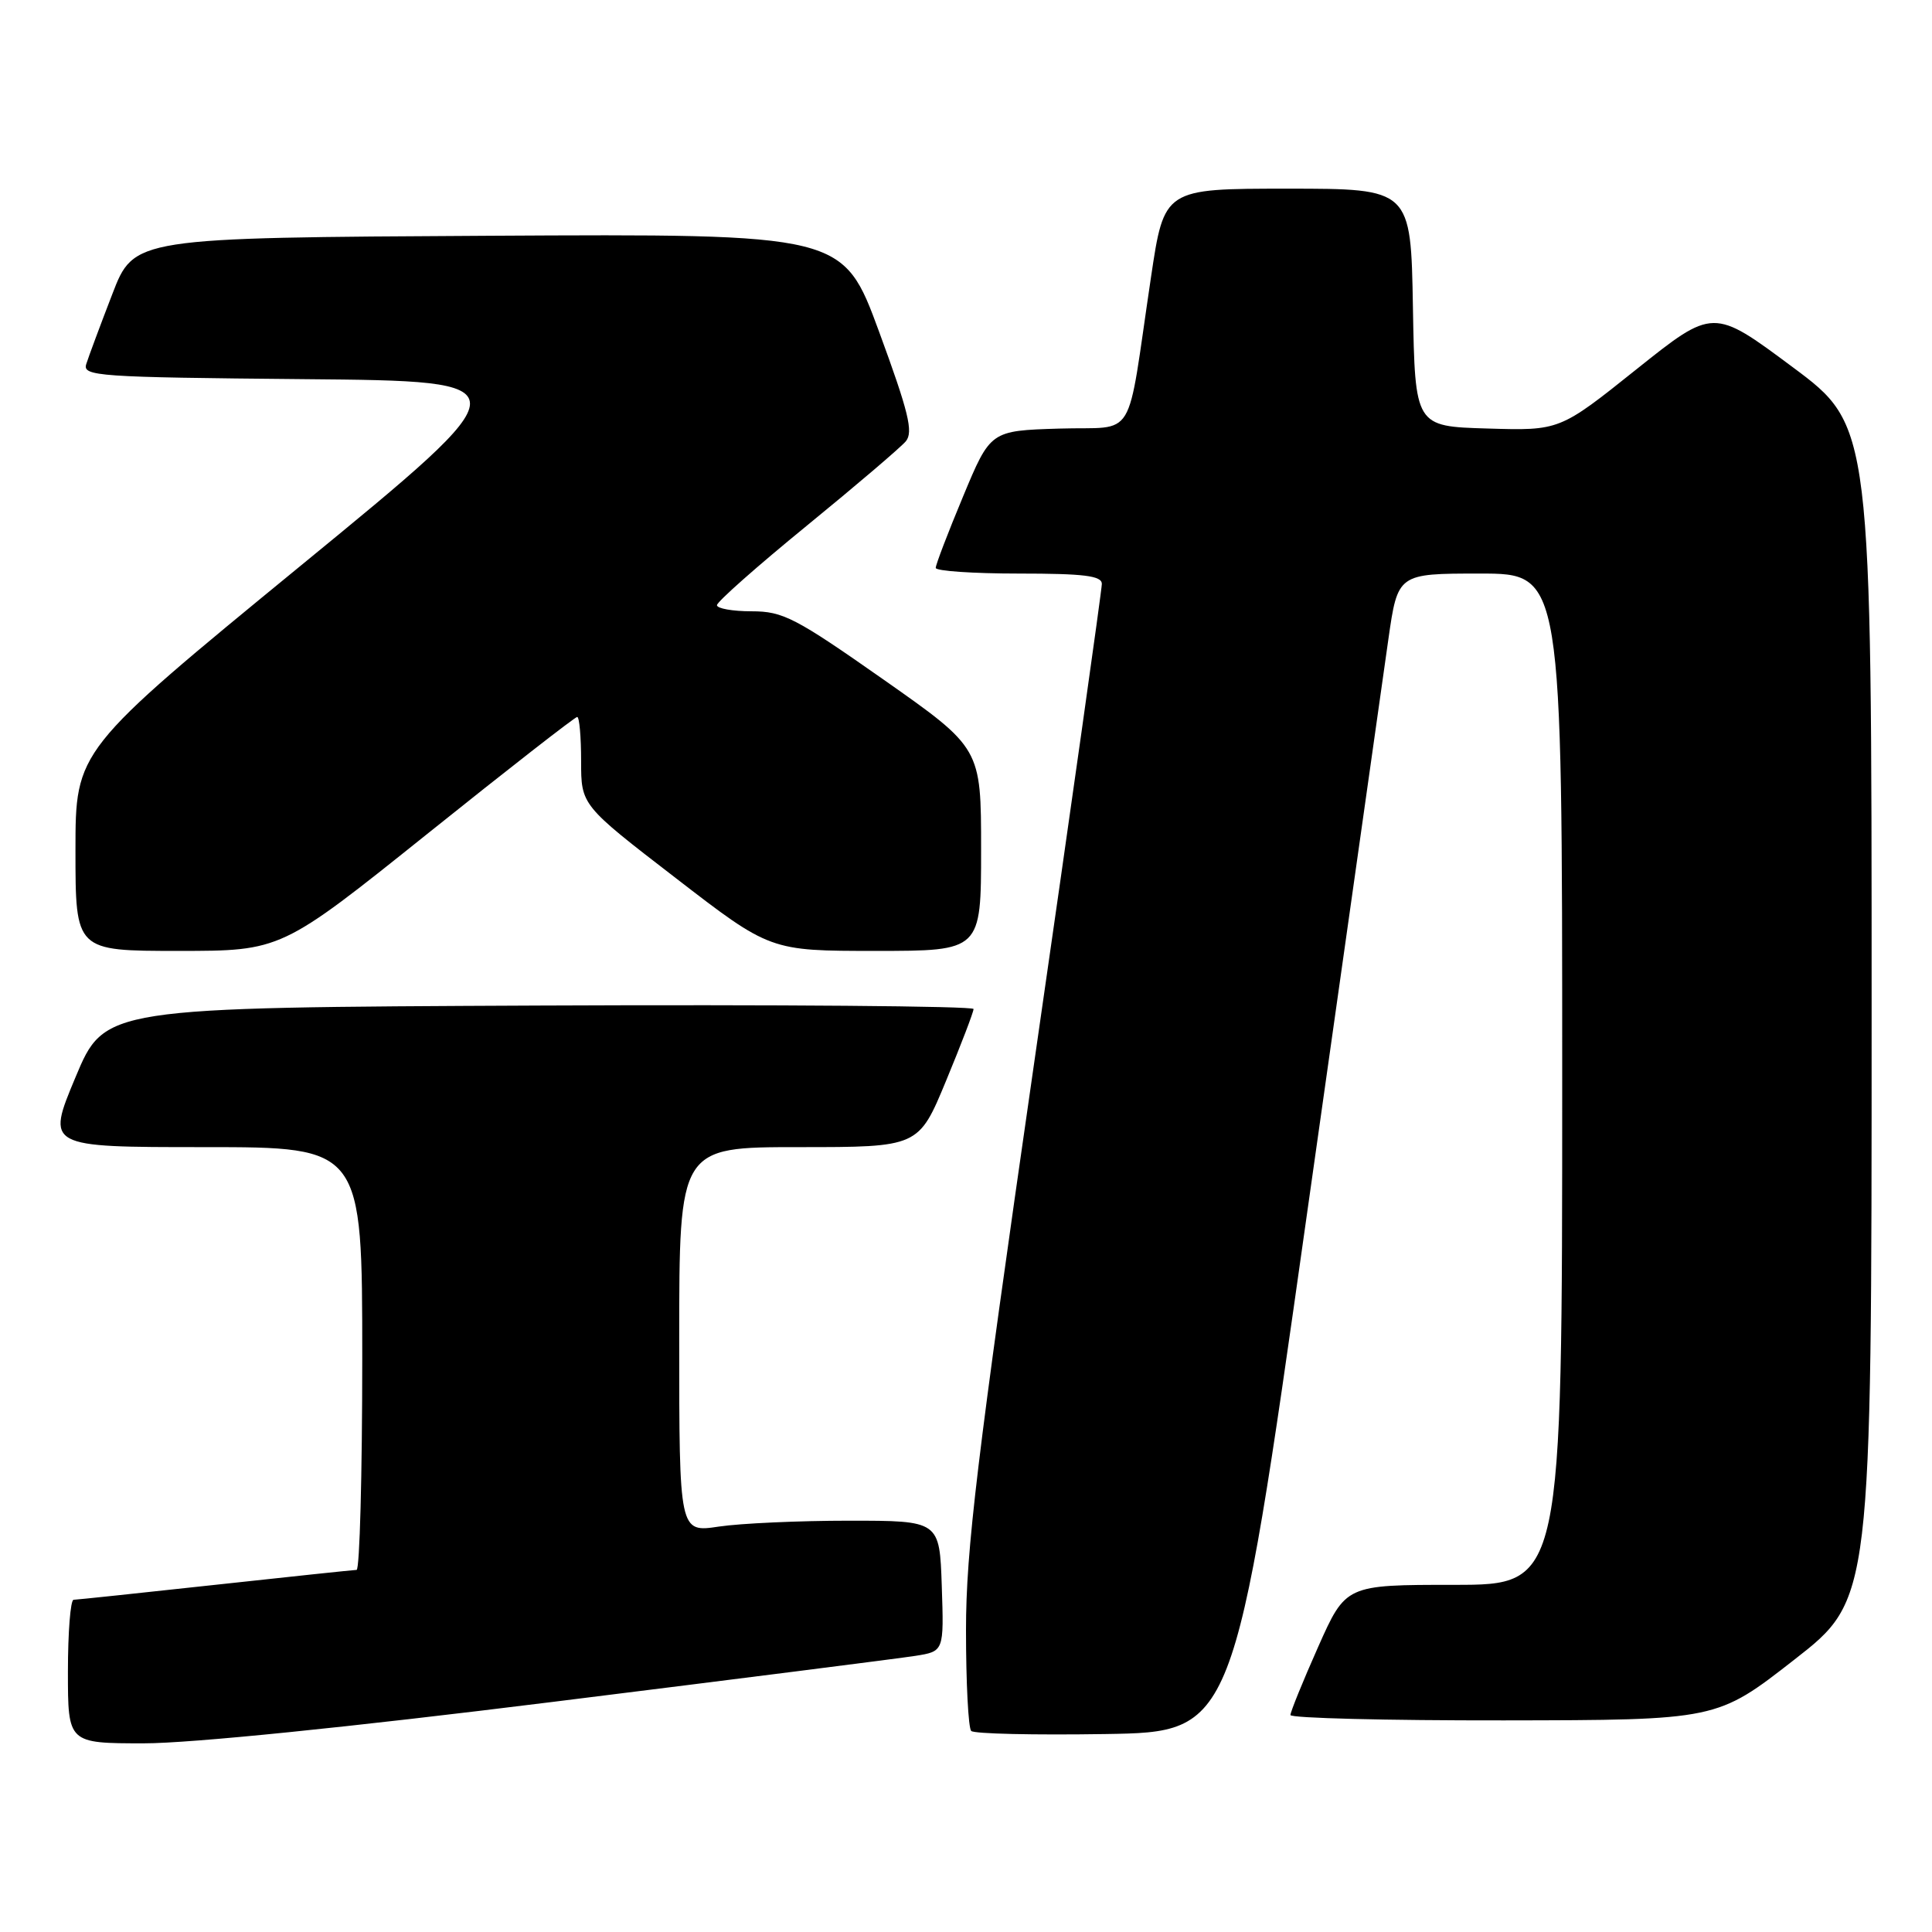 <?xml version="1.0" encoding="UTF-8" standalone="no"?>
<!DOCTYPE svg PUBLIC "-//W3C//DTD SVG 1.1//EN" "http://www.w3.org/Graphics/SVG/1.1/DTD/svg11.dtd" >
<svg xmlns="http://www.w3.org/2000/svg" xmlns:xlink="http://www.w3.org/1999/xlink" version="1.1" viewBox="0 0 256 256">
 <g >
 <path fill="currentColor"
d=" M 73.33 225.50 C 97.62 222.48 119.20 219.74 121.29 219.41 C 125.08 218.81 125.08 218.81 124.79 210.16 C 124.50 201.50 124.50 201.50 112.50 201.50 C 105.90 201.50 98.14 201.85 95.25 202.28 C 90.00 203.07 90.00 203.07 90.00 177.53 C 90.00 152.00 90.00 152.00 105.86 152.00 C 121.72 152.00 121.72 152.00 125.36 143.21 C 127.36 138.38 129.00 134.10 129.00 133.70 C 129.00 133.31 103.10 133.10 71.44 133.24 C 13.87 133.50 13.87 133.50 10.00 142.75 C 6.13 152.00 6.13 152.00 27.06 152.00 C 48.00 152.00 48.00 152.00 48.00 180.00 C 48.00 195.40 47.66 208.01 47.25 208.02 C 46.84 208.03 38.40 208.92 28.50 210.00 C 18.60 211.08 10.16 211.97 9.75 211.98 C 9.34 211.99 9.00 216.28 9.00 221.50 C 9.00 231.00 9.00 231.00 19.08 231.00 C 25.27 231.00 46.19 228.88 73.33 225.50 Z  M 173.09 161.50 C 178.38 124.10 183.27 89.56 183.96 84.75 C 185.21 76.00 185.21 76.00 196.10 76.00 C 207.00 76.00 207.00 76.00 207.00 143.00 C 207.00 210.00 207.00 210.00 192.66 210.00 C 178.32 210.00 178.32 210.00 174.65 218.25 C 172.63 222.79 170.99 226.84 170.99 227.25 C 171.00 227.66 183.71 227.98 199.25 227.96 C 227.50 227.92 227.50 227.92 237.75 219.92 C 248.00 211.93 248.00 211.93 248.00 134.18 C 248.00 56.43 248.00 56.43 237.50 48.62 C 227.01 40.81 227.01 40.81 216.83 48.94 C 206.66 57.07 206.66 57.07 197.08 56.78 C 187.50 56.50 187.50 56.50 187.22 40.75 C 186.95 25.00 186.95 25.00 170.60 25.00 C 154.26 25.00 154.26 25.00 152.51 36.75 C 149.18 59.07 150.77 56.46 140.35 56.79 C 131.24 57.07 131.24 57.07 127.61 65.79 C 125.61 70.58 123.98 74.84 123.99 75.25 C 123.99 75.66 128.95 76.00 135.00 76.00 C 143.63 76.00 146.00 76.29 146.00 77.37 C 146.00 78.12 141.95 106.78 137.00 141.06 C 129.43 193.50 128.00 205.38 128.00 216.02 C 128.00 222.98 128.31 228.98 128.69 229.36 C 129.07 229.74 137.05 229.92 146.43 229.77 C 163.48 229.50 163.48 229.50 173.09 161.50 Z  M 56.61 110.50 C 67.25 101.97 76.19 95.00 76.48 95.00 C 76.77 95.00 77.00 97.63 77.00 100.84 C 77.00 106.69 77.00 106.69 89.53 116.34 C 102.05 126.00 102.05 126.00 116.03 126.00 C 130.00 126.00 130.00 126.00 130.00 112.56 C 130.00 99.13 130.00 99.13 117.09 90.06 C 105.37 81.84 103.76 81.00 99.59 81.00 C 97.07 81.00 95.00 80.63 95.00 80.19 C 95.00 79.74 100.35 75.01 106.89 69.67 C 113.43 64.33 119.34 59.29 120.03 58.47 C 121.04 57.24 120.40 54.61 116.49 43.97 C 111.71 30.98 111.71 30.98 64.73 31.24 C 17.75 31.50 17.75 31.50 14.87 39.00 C 13.28 43.12 11.73 47.28 11.43 48.24 C 10.91 49.85 12.89 49.99 40.28 50.24 C 69.68 50.50 69.68 50.50 39.84 74.96 C 10.00 99.43 10.00 99.43 10.00 112.71 C 10.00 126.00 10.00 126.00 23.63 126.00 C 37.26 126.00 37.26 126.00 56.61 110.50 Z "/>
</g>
</svg>